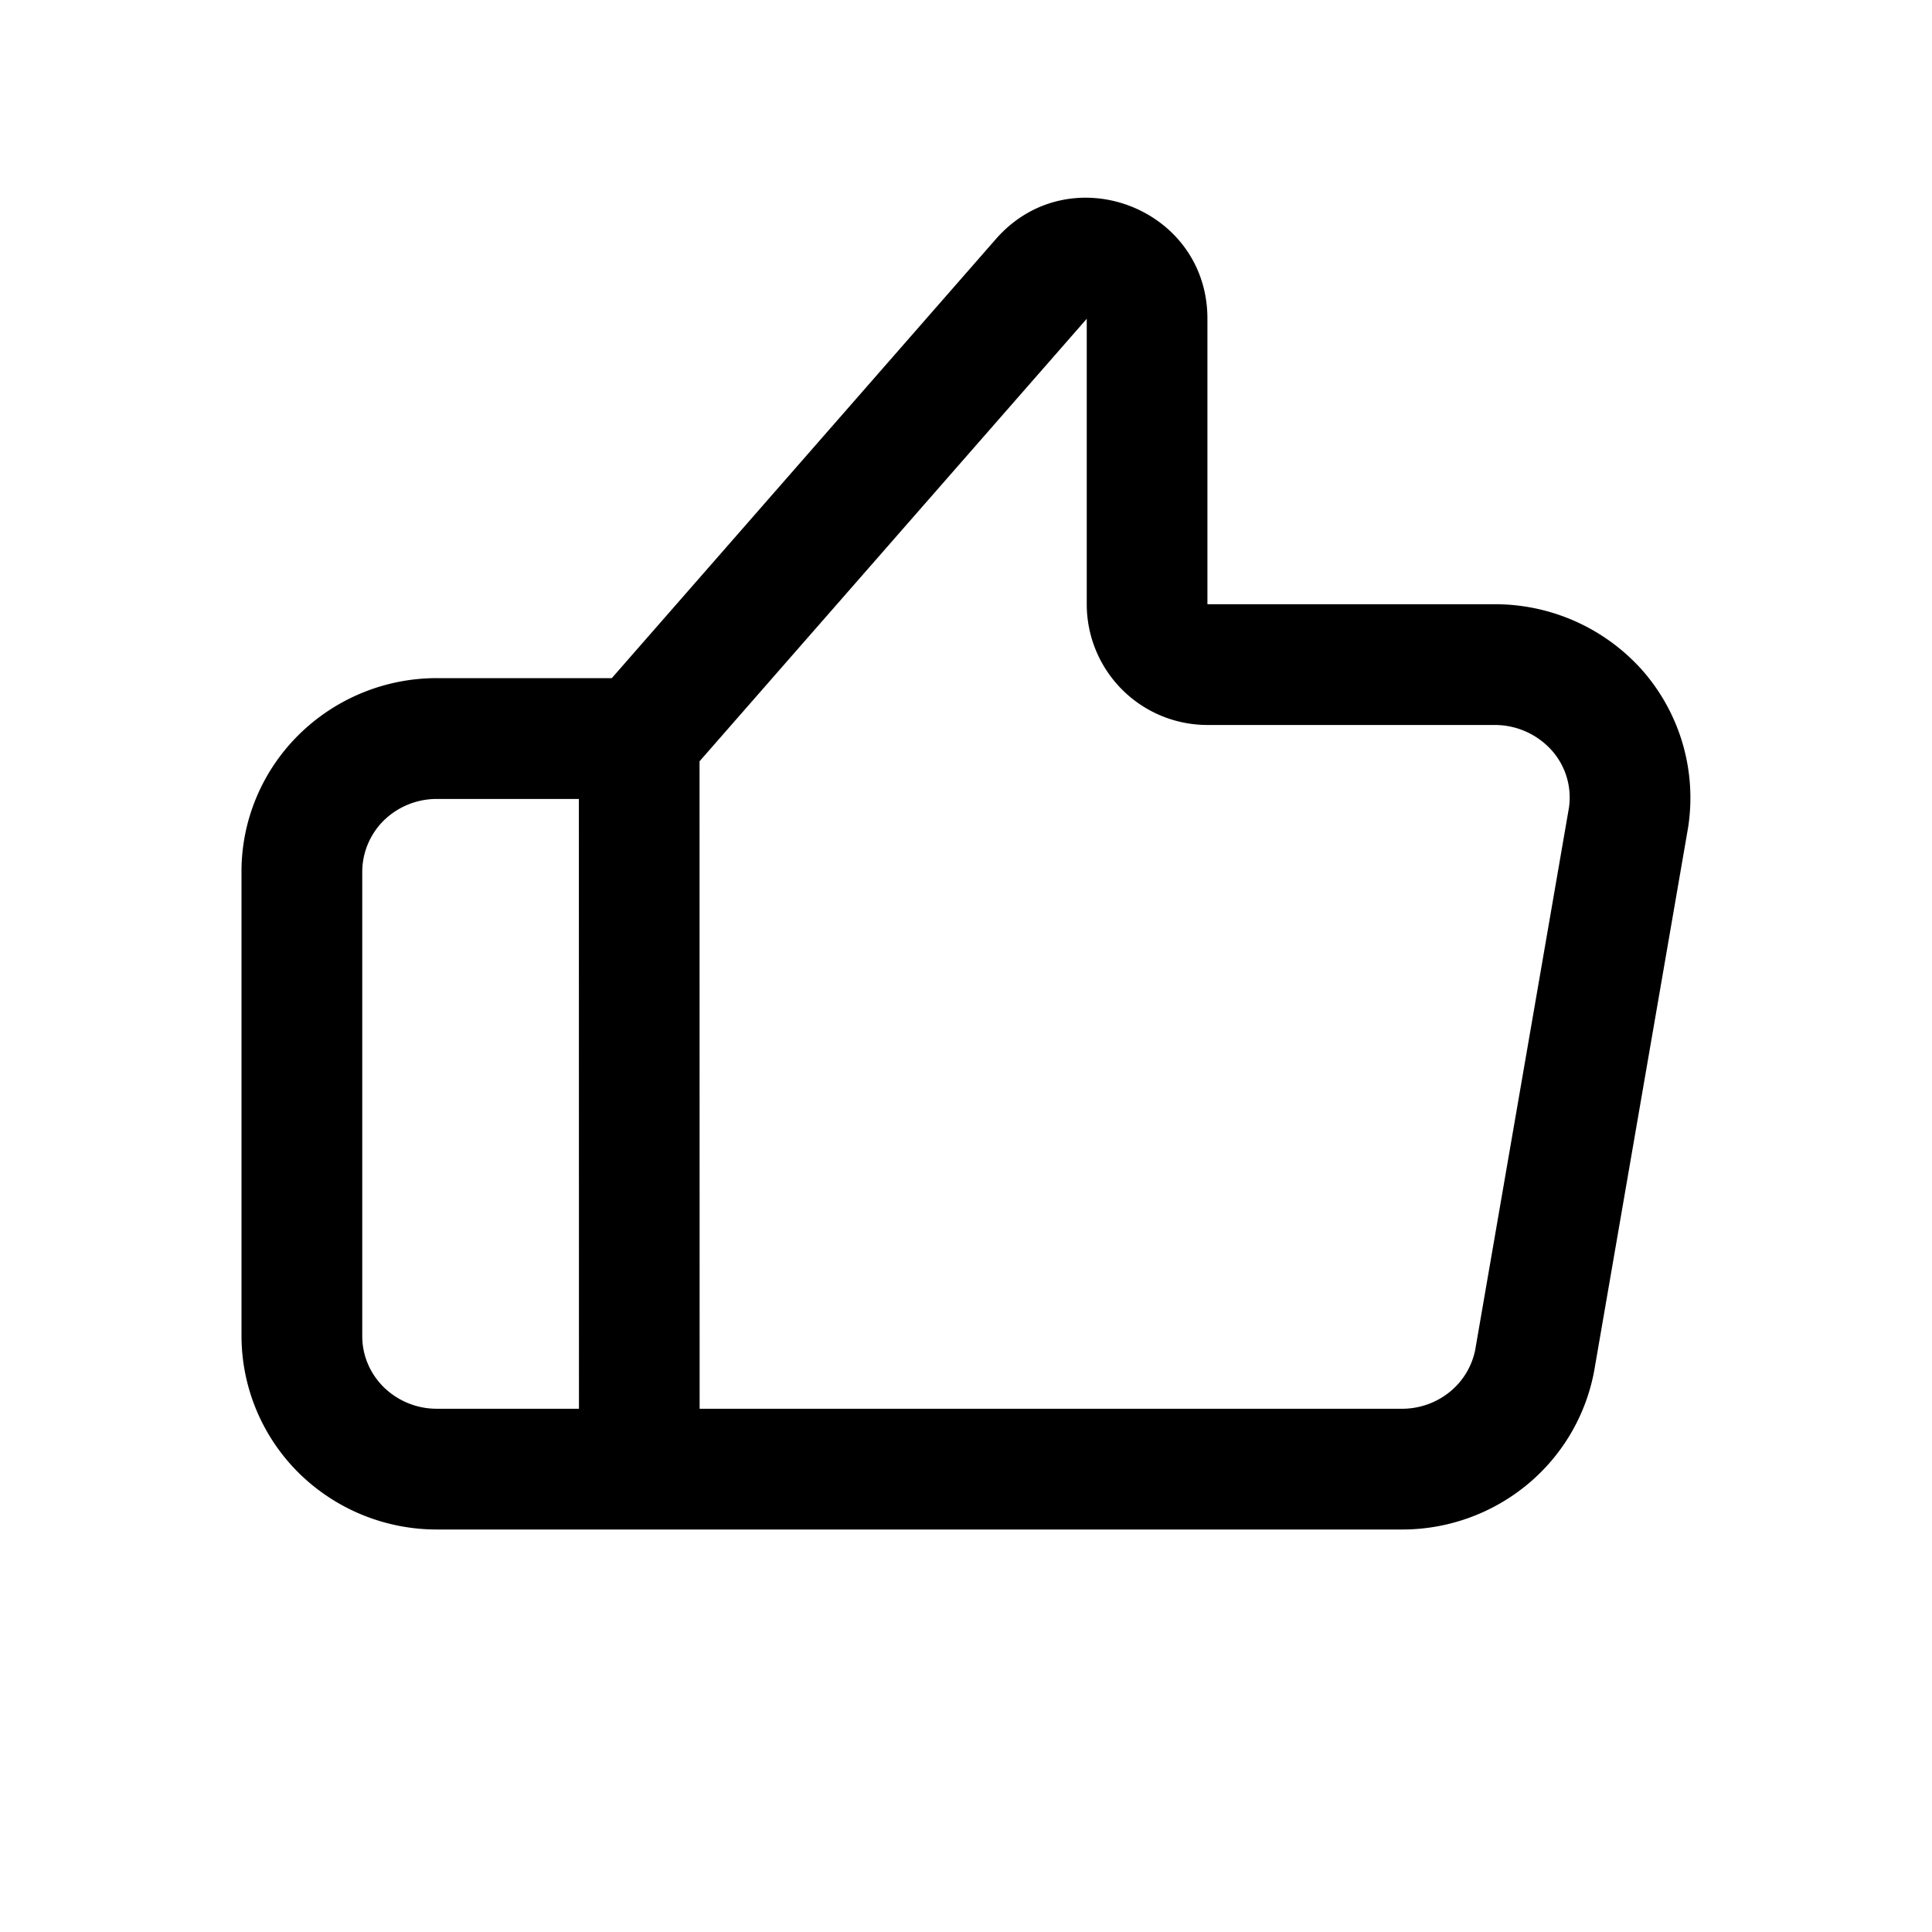 <svg xmlns="http://www.w3.org/2000/svg" width="24" height="24" viewBox="0 0 24 24"><path fill-rule="evenodd" d="M12.37 2.971c.911-1.042 2.629-.397 2.629.988v3.547h3.552a2.45 2.45 0 0 1 1.85.82 2.4 2.4 0 0 1 .571 1.942l-.002.013-1.156 6.688a2.4 2.4 0 0 1-.83 1.463 2.44 2.44 0 0 1-1.59.568H5.427a2.44 2.44 0 0 1-1.712-.699A2.4 2.4 0 0 1 3 16.6v-5.775c0-.64.259-1.252.715-1.701a2.44 2.44 0 0 1 1.712-.7H7.6zM7.191 9.925H5.427a.94.94 0 0 0-.66.268.9.9 0 0 0-.267.632V16.6c0 .235.095.462.267.632a.94.94 0 0 0 .66.268h1.765zm1.5 7.575h8.714a.94.94 0 0 0 .615-.218.9.9 0 0 0 .312-.549l.002-.013 1.156-6.686a.88.88 0 0 0-.215-.714.95.95 0 0 0-.714-.314H15a1.5 1.5 0 0 1-1.5-1.5V3.96L8.69 9.457z"/></svg>